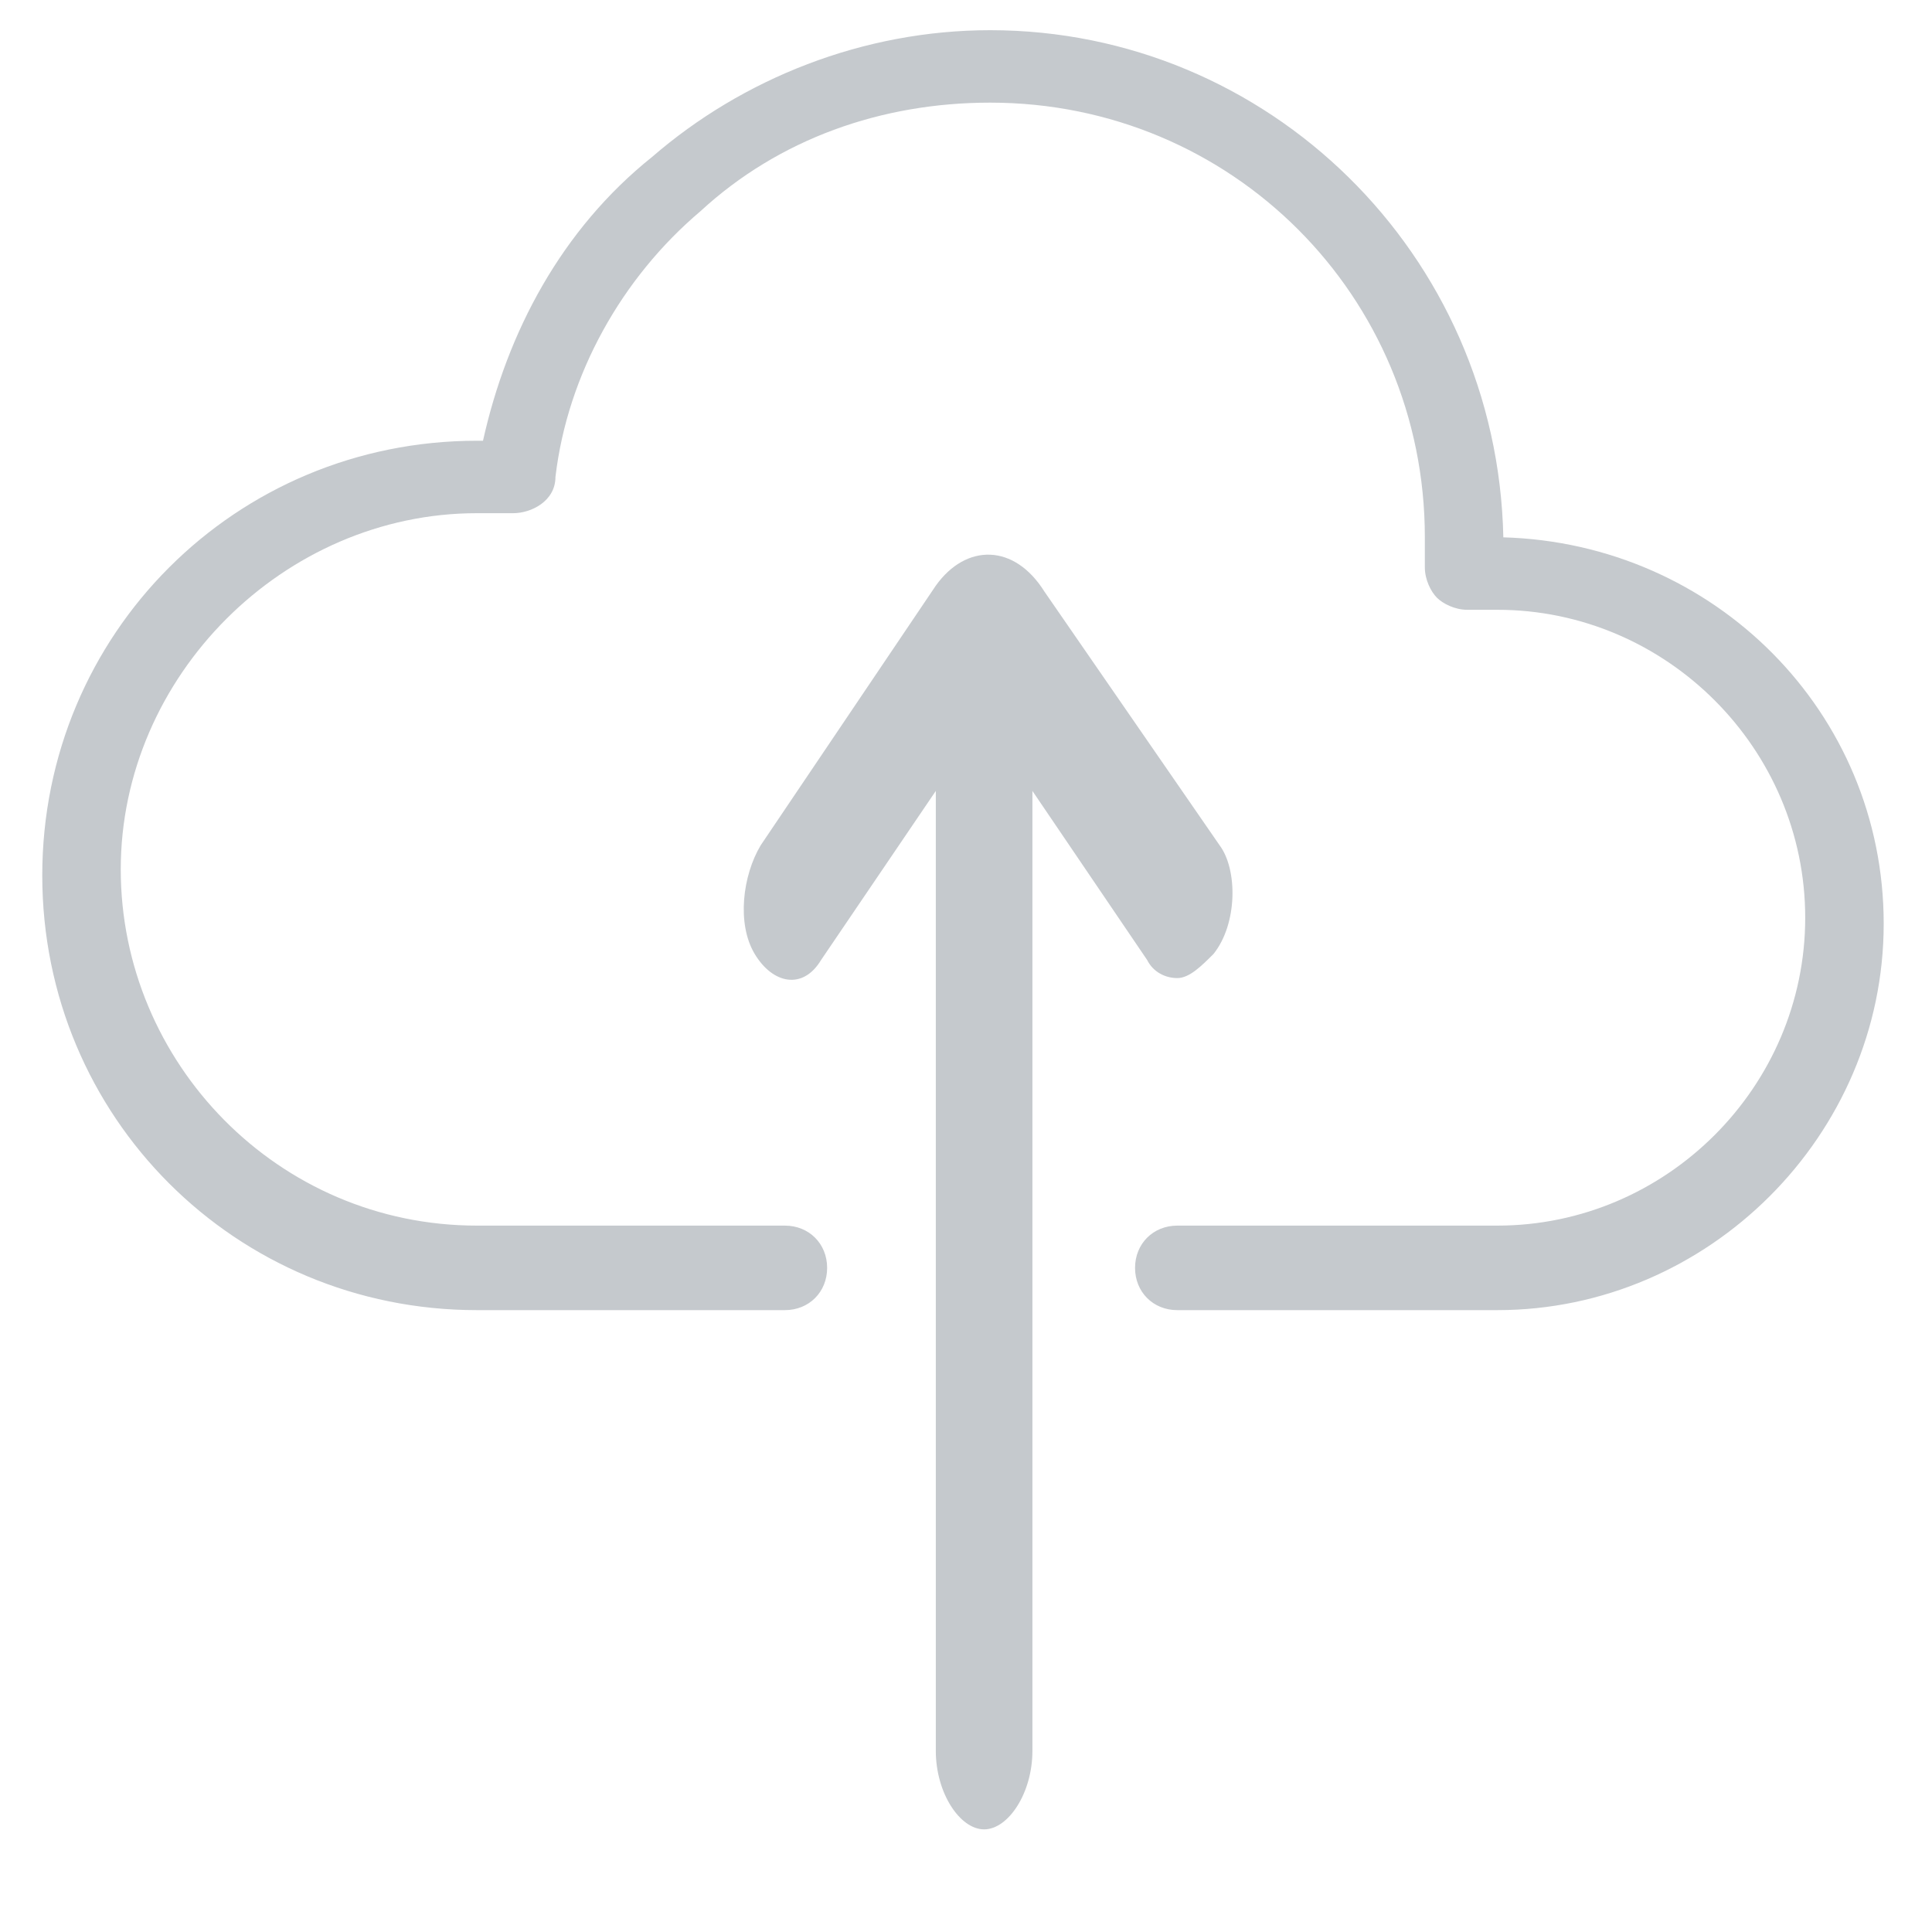 <?xml version="1.0" encoding="utf-8"?>
<!-- Generator: Adobe Illustrator 27.3.1, SVG Export Plug-In . SVG Version: 6.00 Build 0)  -->
<svg version="1.1" id="katman_1" xmlns="http://www.w3.org/2000/svg" xmlns:xlink="http://www.w3.org/1999/xlink" x="0px" y="0px"
	 viewBox="0 0 32 32" style="enable-background:new 0 0 32 32;" xml:space="preserve">
<style type="text/css">
	.st0{fill:#C5C9CD;}
</style>
<g>
	<path class="st0" d="M24.9,8.9c-0.1-4.7-3.9-8.4-8.5-8.4c-2.1,0-4.1,0.8-5.6,2.1C9.3,3.8,8.4,5.5,8,7.3H7.9c-4,0-7.2,3.2-7.2,7.2
		s3.2,7.2,7.2,7.2H13c0.4,0,0.7-0.3,0.7-0.7s-0.3-0.7-0.7-0.7H7.9c-3.3,0-5.9-2.7-5.9-5.9s2.7-5.9,5.9-5.9c0.2,0,0.4,0,0.6,0
		c0.3,0,0.7-0.2,0.7-0.6c0.2-1.7,1.1-3.3,2.4-4.4c1.3-1.2,3-1.8,4.8-1.8c4,0,7.2,3.2,7.2,7.2c0,0.1,0,0.3,0,0.4v0.1
		c0,0.2,0.1,0.4,0.2,0.5s0.3,0.2,0.5,0.2s0.3,0,0.5,0c2.8,0,5.1,2.3,5.1,5.1s-2.3,5.1-5.1,5.1h-5.3c-0.4,0-0.7,0.3-0.7,0.7
		s0.3,0.7,0.7,0.7h5.3c3.5,0,6.4-2.9,6.4-6.4C31.2,11.8,28.4,9,24.9,8.9L24.9,8.9z"/>
	<path class="st0" d="M20.2,14l-2.9-4.2C16.8,9,16,9,15.5,9.7L12.6,14c-0.3,0.5-0.4,1.3-0.1,1.8c0.3,0.5,0.8,0.6,1.1,0.1l1.9-2.8V29
		c0,0.7,0.4,1.3,0.8,1.3s0.8-0.6,0.8-1.3V13.1l1.9,2.8c0.1,0.2,0.3,0.3,0.5,0.3s0.4-0.2,0.6-0.4C20.5,15.3,20.5,14.4,20.2,14
		L20.2,14z"/>
</g>
</svg>
